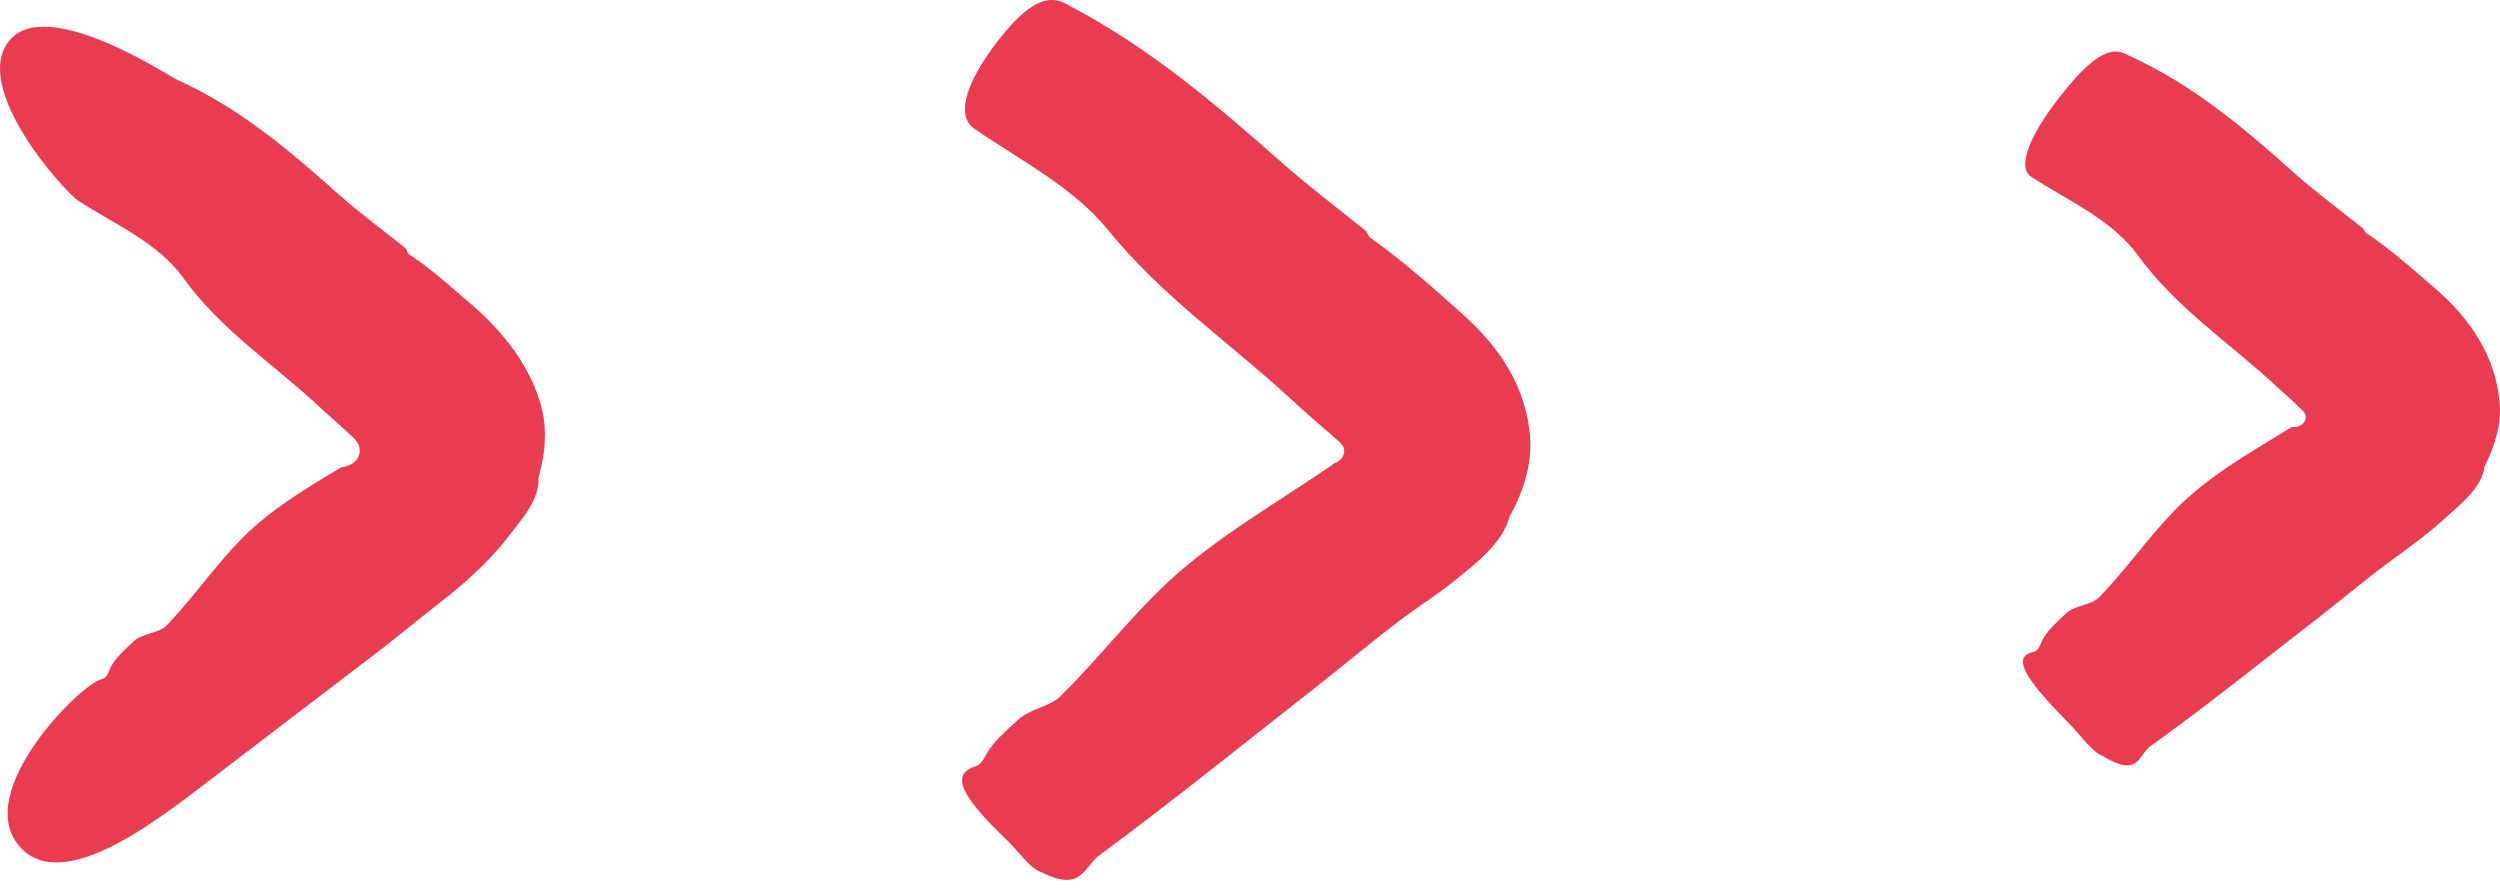 <svg width="73" height="26" viewBox="0 0 73 26" fill="none" xmlns="http://www.w3.org/2000/svg">
<path d="M6.352 22.608L11.221 18.89L12.691 17.716L13.107 17.391C13.266 17.262 13.531 17.042 13.728 16.86C14.152 16.474 14.553 16.058 14.894 15.603C15.273 15.119 15.758 14.573 15.727 13.93V13.937C15.909 13.301 15.985 12.612 15.826 11.953C15.523 10.711 14.667 9.628 13.592 8.742L13.137 8.349L12.743 8.015C12.479 7.803 12.206 7.599 11.933 7.417C11.888 7.387 11.888 7.281 11.827 7.235C11.547 7.001 10.502 6.228 9.889 5.675C8.457 4.396 6.996 3.154 5.186 2.336C4.906 2.207 1.377 -0.133 0.279 1.177C-0.865 2.54 1.854 5.577 2.293 5.865C3.361 6.561 4.595 7.069 5.352 8.114C6.458 9.651 8.018 10.651 9.358 11.908L10.161 12.635C10.244 12.711 10.328 12.779 10.396 12.87C10.547 13.036 10.54 13.316 10.373 13.468C10.297 13.544 10.199 13.597 10.101 13.619C10.04 13.642 10.025 13.619 9.934 13.665L9.487 13.93C8.821 14.339 8.162 14.755 7.571 15.255C6.549 16.111 5.792 17.3 4.86 18.269C4.64 18.496 4.148 18.489 3.898 18.731C3.694 18.928 3.33 19.238 3.209 19.534C3.156 19.663 3.111 19.806 2.974 19.829C2.369 19.95 -0.789 23.108 0.551 24.691C1.854 26.259 4.936 23.676 6.352 22.608Z" fill="#E93C51"/>
<path d="M39.855 6.721C39.491 6.418 38.151 5.396 37.348 4.676C35.478 3.025 33.577 1.412 31.32 0.216C30.972 0.026 30.457 -0.39 29.359 0.92C28.215 2.291 27.882 3.366 28.442 3.752C29.798 4.691 31.328 5.449 32.373 6.736C33.903 8.629 35.879 9.985 37.644 11.605C38.037 11.969 38.439 12.325 38.848 12.673L39.09 12.885C39.128 12.915 39.158 12.953 39.188 12.991C39.325 13.15 39.226 13.393 39.06 13.483C39.044 13.499 39.022 13.506 38.999 13.514C38.984 13.514 38.961 13.521 38.87 13.597L38.318 13.968L37.045 14.801C36.197 15.354 35.364 15.922 34.592 16.566C33.259 17.679 32.191 19.125 30.949 20.345C30.654 20.632 30.078 20.7 29.745 21.003C29.472 21.253 29.003 21.655 28.814 22.003C28.73 22.154 28.655 22.321 28.495 22.374C27.761 22.601 28.003 23.2 29.435 24.563C29.745 24.866 30.055 25.335 30.381 25.456C30.396 25.464 30.419 25.471 30.434 25.479C31.593 26.062 31.661 25.297 32.093 24.979C34.228 23.404 36.296 21.73 38.386 20.095L40.294 18.565C40.612 18.315 40.938 18.065 41.271 17.83C41.604 17.58 41.922 17.399 42.46 16.967C43.089 16.452 43.868 15.884 44.088 15.066L44.081 15.081C44.505 14.324 44.785 13.43 44.656 12.552C44.558 11.719 44.217 10.924 43.694 10.235C43.437 9.886 43.126 9.561 42.801 9.258L42.081 8.614C41.4 8.016 40.718 7.44 40.022 6.948C39.953 6.903 39.931 6.781 39.855 6.721Z" fill="#E93C51"/>
<path d="M68.984 6.655C68.696 6.42 67.636 5.625 67.007 5.065C65.546 3.755 64.054 2.49 62.206 1.642C61.919 1.505 61.517 1.18 60.419 2.49C59.276 3.853 58.867 4.875 59.313 5.163C60.404 5.875 61.654 6.398 62.434 7.465C63.569 9.025 65.16 10.048 66.53 11.335L67 11.759L67.053 11.812L67.061 11.82L67.083 11.843L67.121 11.88C67.174 11.933 67.235 11.979 67.28 12.039C67.386 12.161 67.31 12.357 67.166 12.426C67.098 12.463 67.015 12.479 66.947 12.471C66.932 12.471 66.939 12.463 66.917 12.471L66.788 12.547L66.53 12.706L66.023 13.016C65.341 13.433 64.675 13.864 64.069 14.372C63.024 15.25 62.252 16.454 61.297 17.439C61.07 17.674 60.571 17.674 60.321 17.916C60.109 18.12 59.745 18.439 59.616 18.734C59.563 18.863 59.51 19.006 59.382 19.037C58.761 19.166 59.041 19.741 60.427 21.134C60.73 21.445 61.055 21.907 61.343 22.051C61.358 22.058 61.381 22.073 61.396 22.073C62.464 22.732 62.441 22.036 62.789 21.793C64.486 20.574 66.106 19.264 67.757 17.992L69.257 16.795C69.507 16.598 69.757 16.409 70.029 16.22C70.499 15.871 70.976 15.523 71.407 15.122C71.877 14.697 72.468 14.243 72.551 13.615V13.622C72.839 13.039 73.066 12.373 72.983 11.699C72.861 10.426 72.165 9.321 71.067 8.389L70.347 7.768L69.946 7.435C69.673 7.215 69.401 7.011 69.12 6.822C69.052 6.807 69.045 6.7 68.984 6.655Z" fill="#E93C51"/>
</svg>
